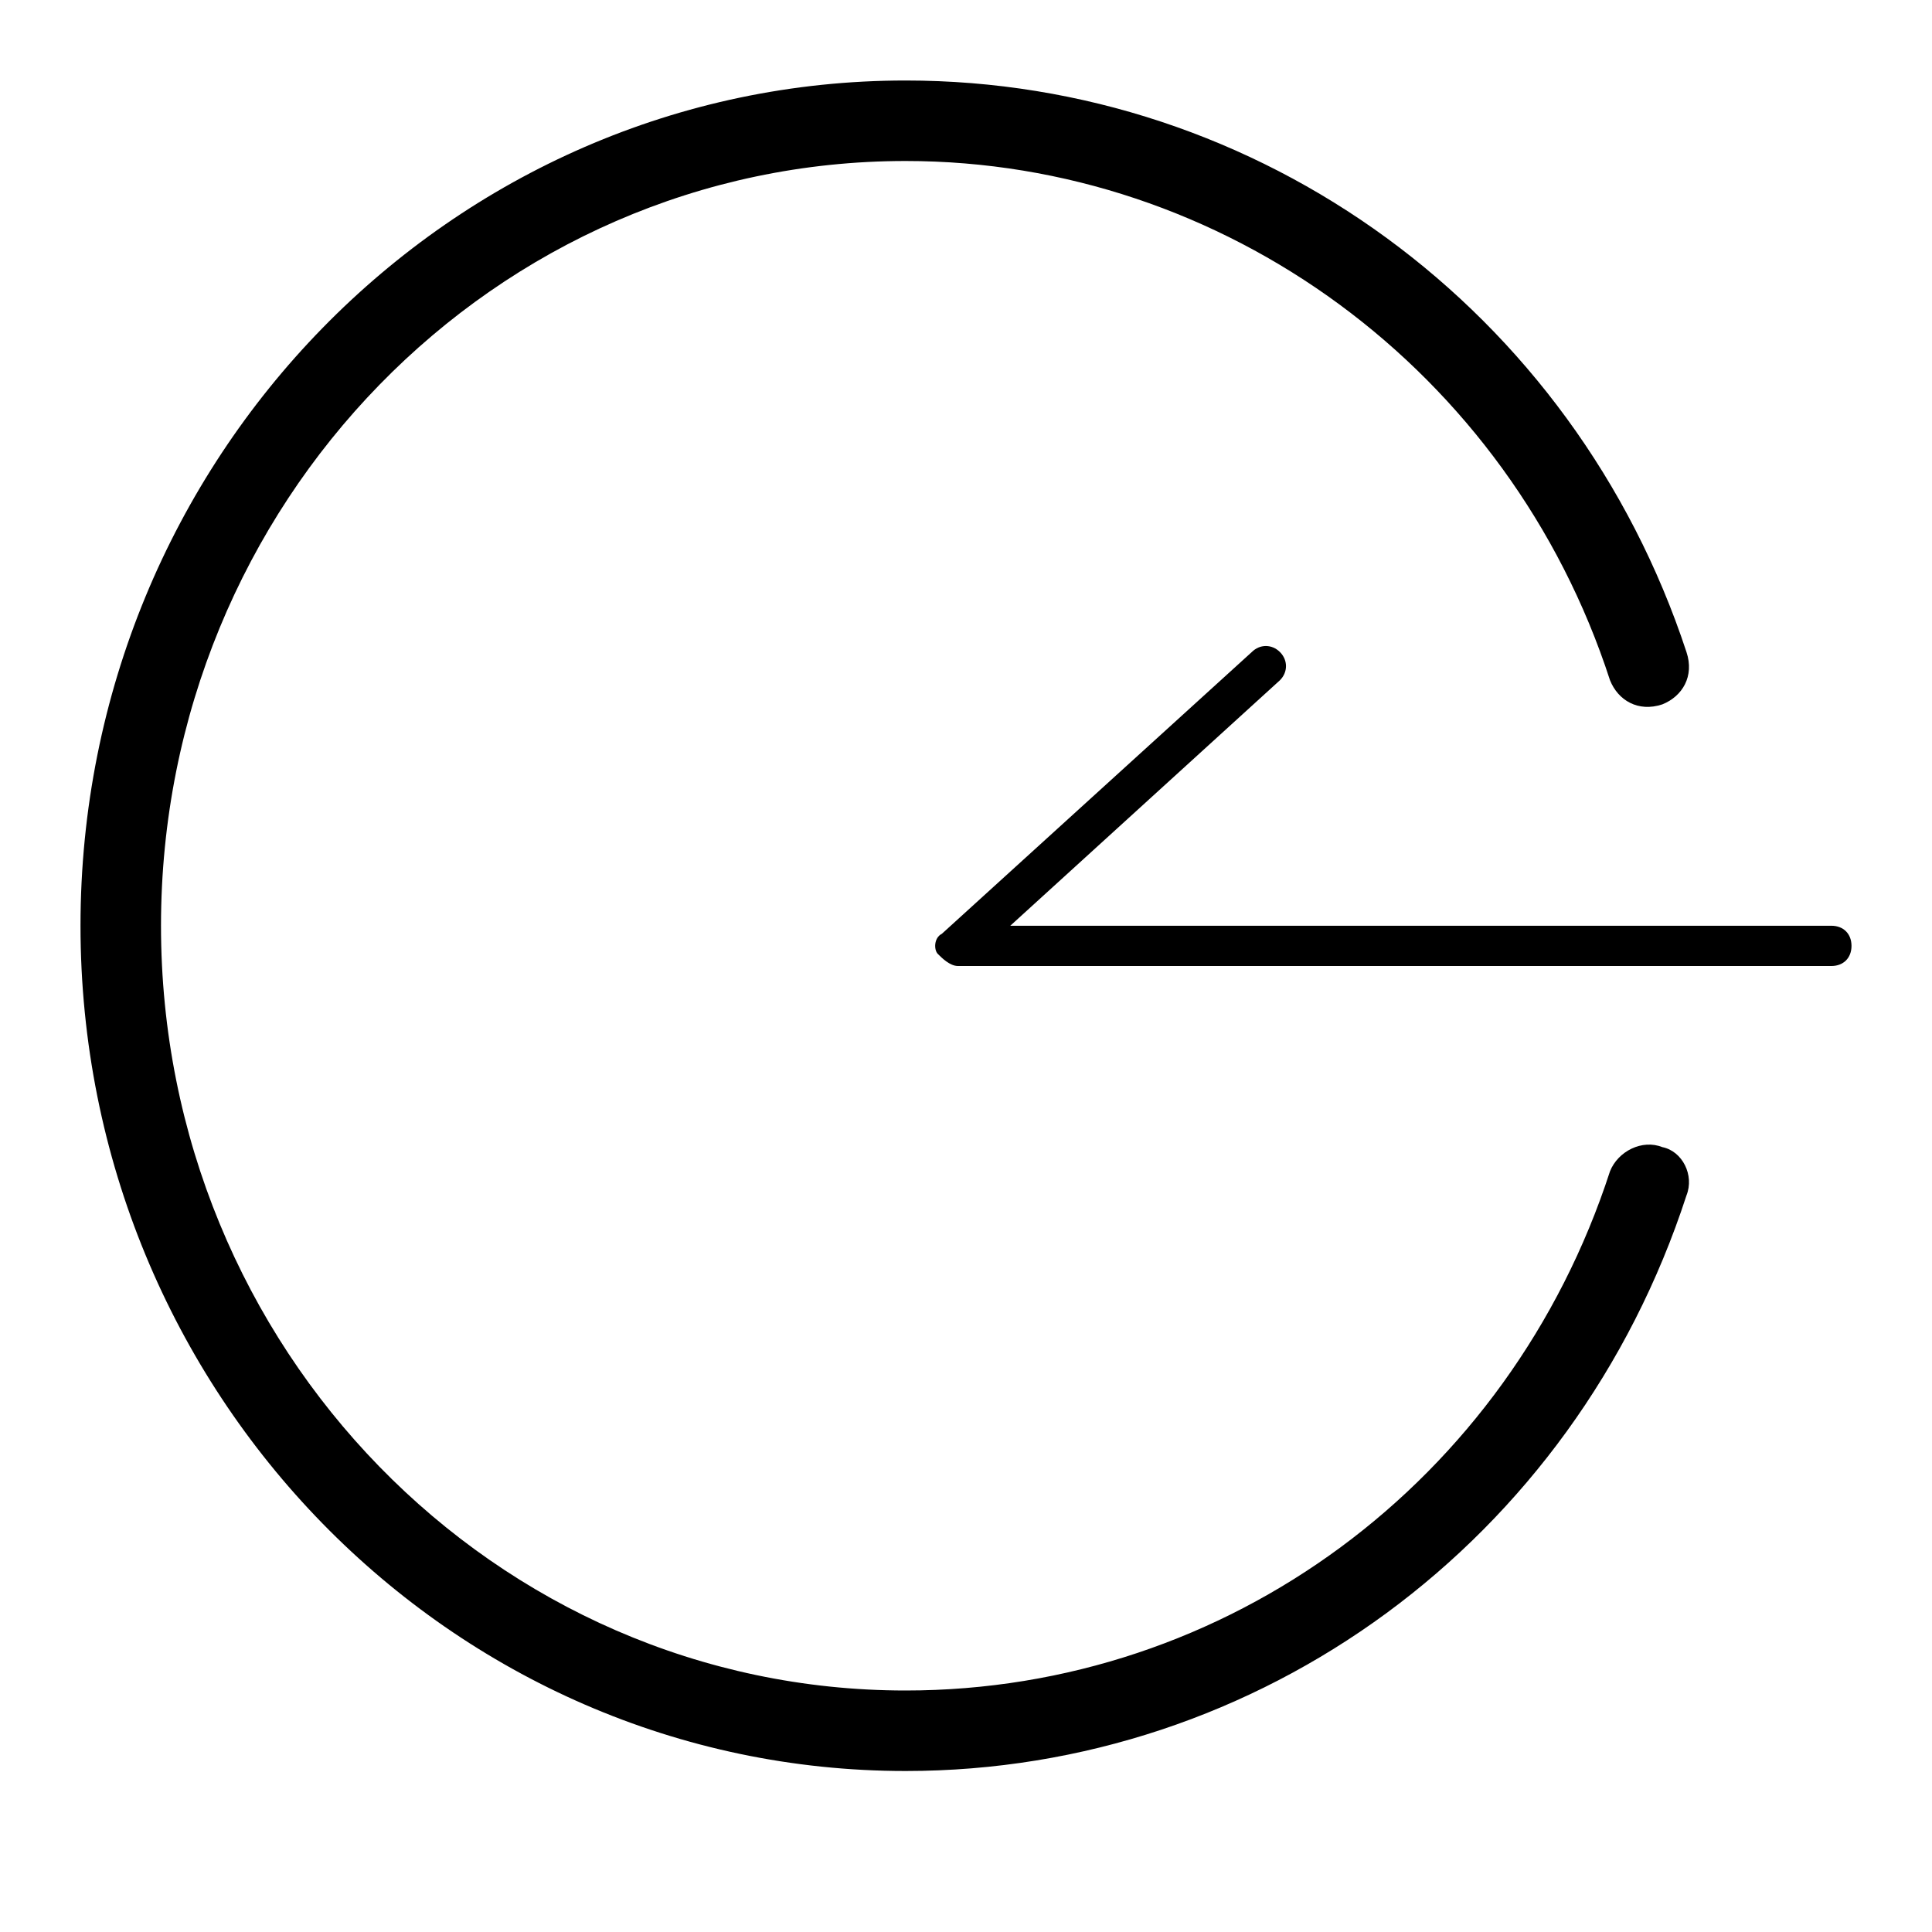 <?xml version="1.0" encoding="utf-8"?>
<!-- Generator: Adobe Illustrator 21.0.0, SVG Export Plug-In . SVG Version: 6.00 Build 0)  -->
<svg version="1.1" id="图层_1" xmlns="http://www.w3.org/2000/svg" xmlns:xlink="http://www.w3.org/1999/xlink" x="0px" y="0px"
	 viewBox="0 0 48 48" style="enable-background:new 0 0 48 48;" xml:space="preserve">
<style type="text/css">
	.st0{fill:#060001;}
	.st1{fill:#040000;}
	.st2{fill:none;stroke:#000000;stroke-miterlimit:10;}
	.st3{fill:#221815;}
	.st4{fill:#080102;}
	.st5{fill:none;stroke:#000000;stroke-width:2;stroke-linecap:round;stroke-linejoin:round;stroke-miterlimit:10;}
	.st6{fill:#070001;}
</style>
<path d="M41.3,28.5c-0.5-0.2-1.1,0.1-1.3,0.6C37.5,36.8,30.5,42,22.5,42C12.3,42,4,33.5,4,23S12.3,4,22.5,4c7.9,0,15,5.2,17.5,12.9
	c0.2,0.5,0.7,0.8,1.3,0.6c0.5-0.2,0.8-0.7,0.6-1.3C39.1,7.7,31.3,2,22.5,2C11.2,2,2,11.4,2,23s9.2,21,20.5,21
	c8.8,0,16.6-5.7,19.4-14.3C42.1,29.2,41.8,28.6,41.3,28.5z M45.5,23H25.1l6.7-6.1c0.2-0.2,0.2-0.5,0-0.7s-0.5-0.2-0.7,0l-7.7,7
	c-0.2,0.1-0.2,0.4-0.1,0.5s0.3,0.3,0.5,0.3h21.7c0.3,0,0.5-0.2,0.5-0.5S45.8,23,45.5,23z"/>
</svg>

